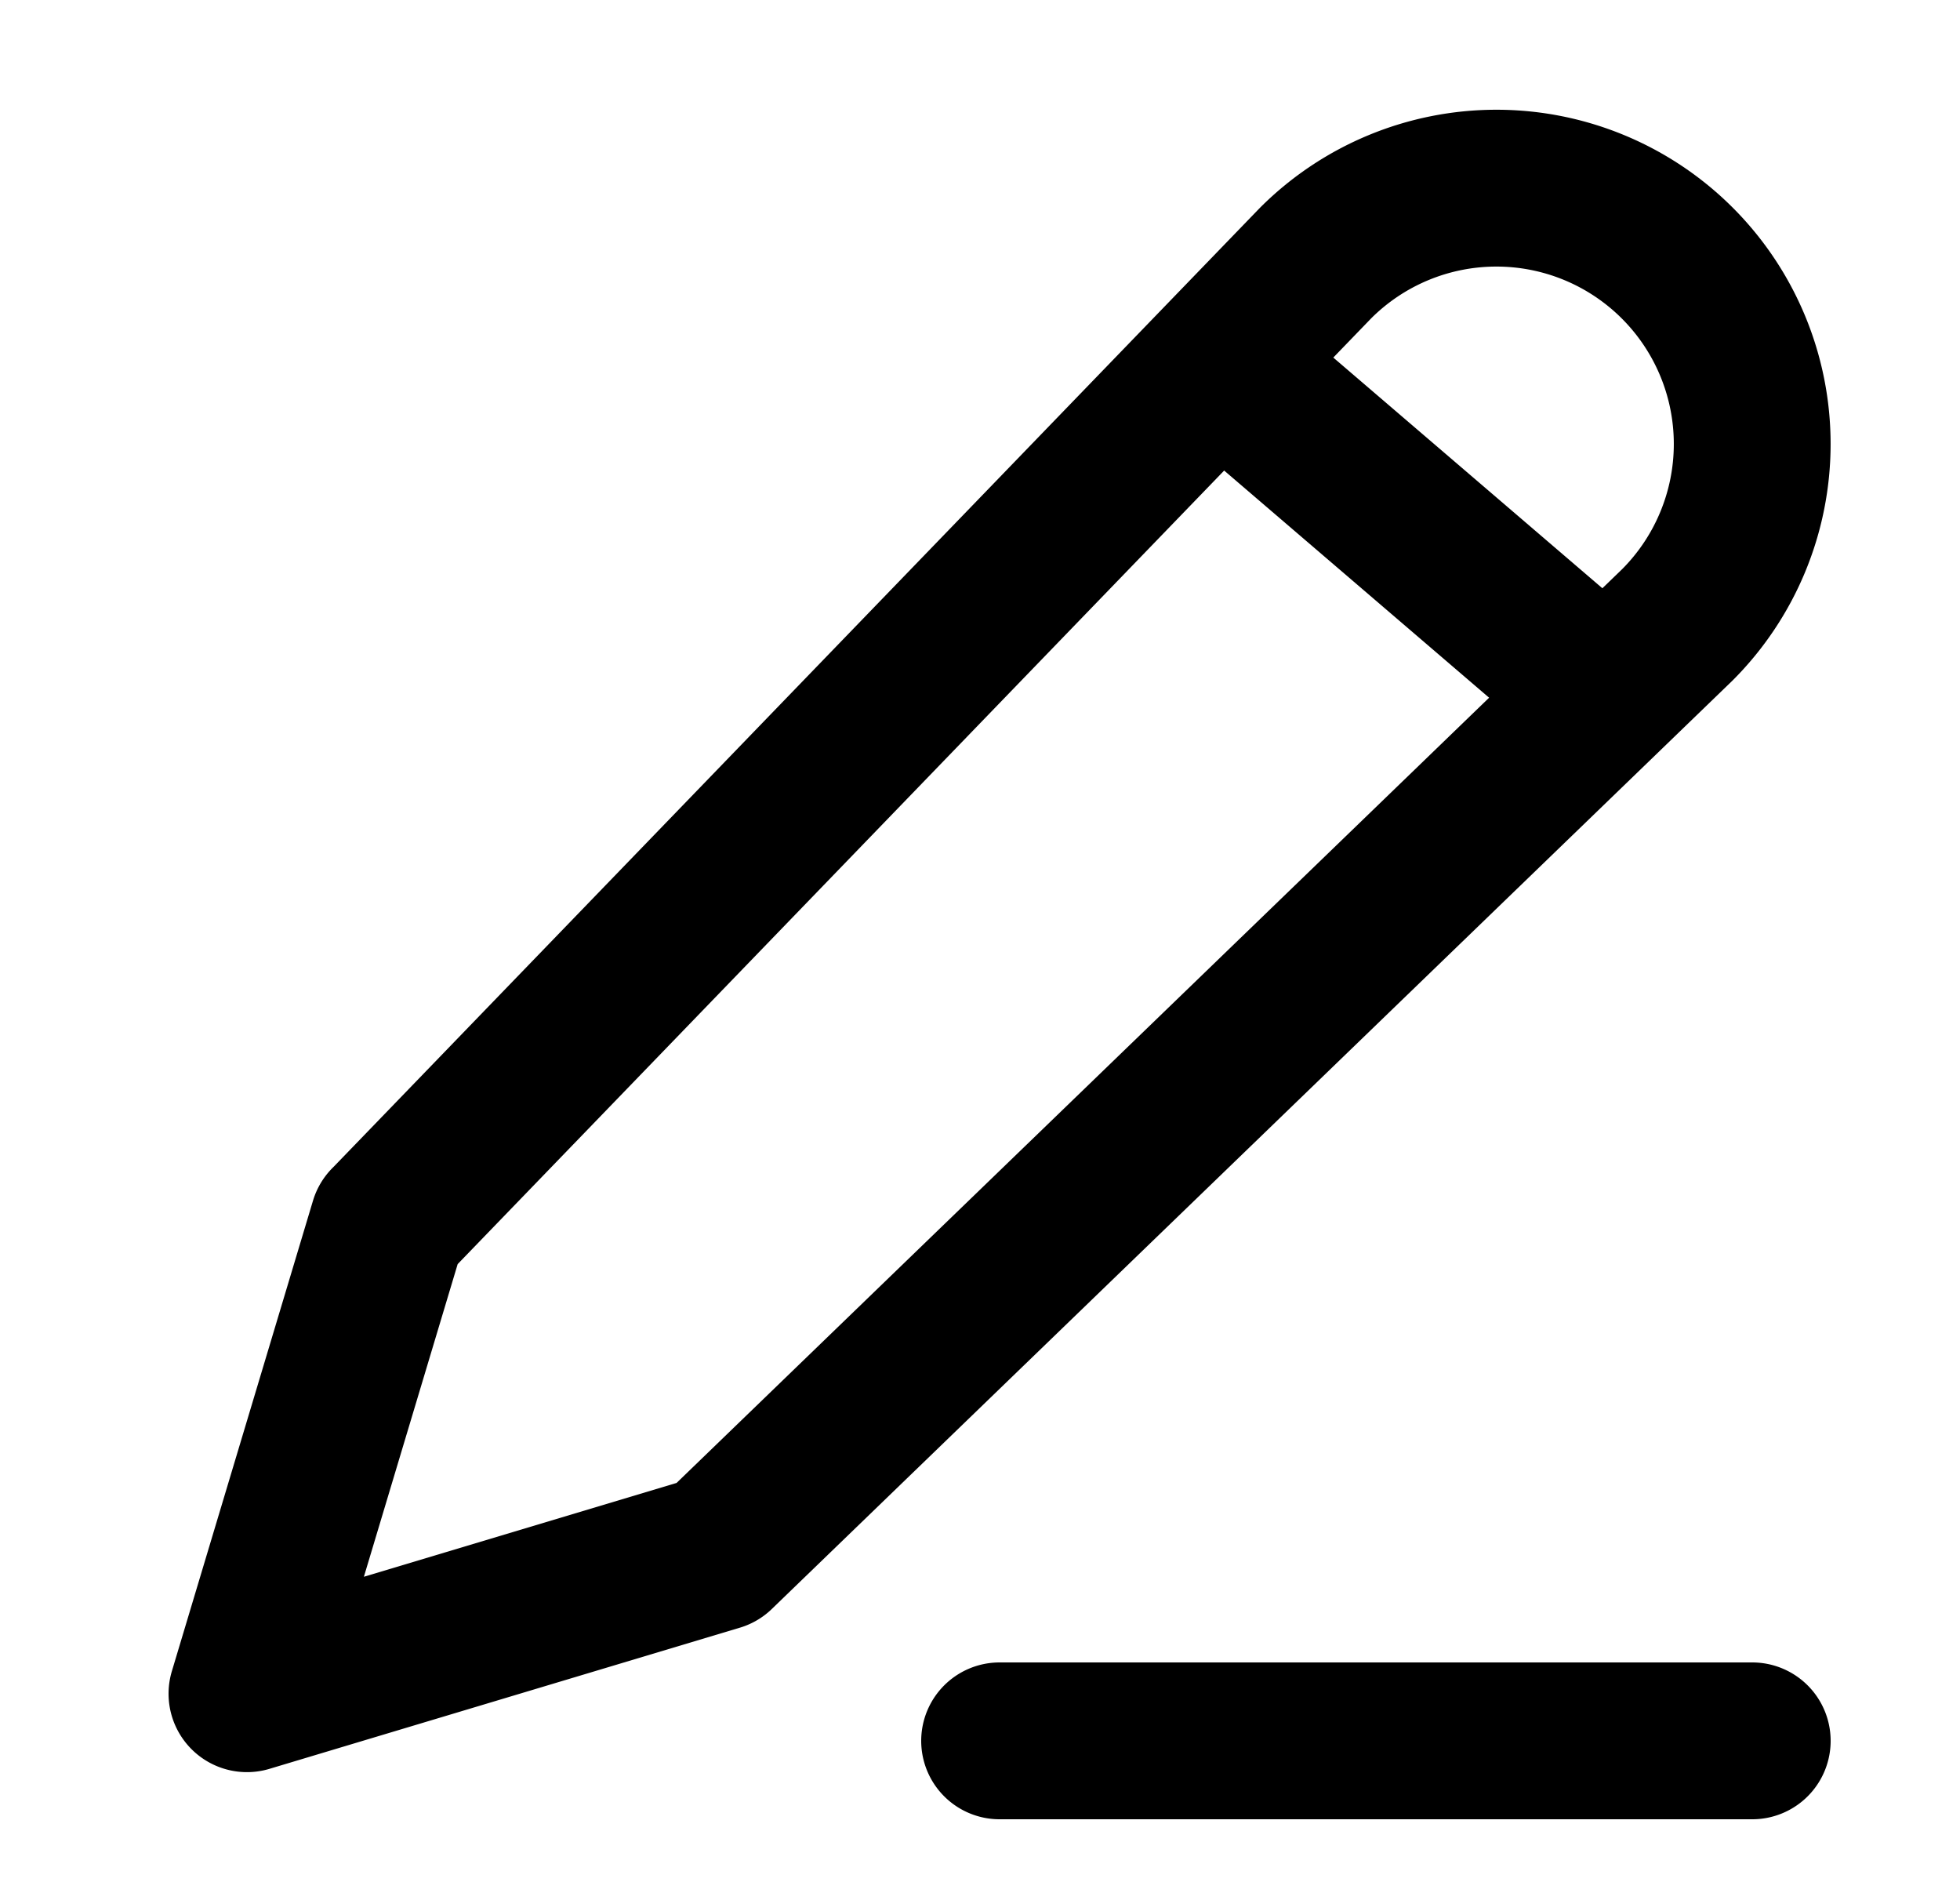 <svg xmlns="http://www.w3.org/2000/svg" fill="none" viewBox="0 0 25 24">
  <path stroke="#000" stroke-linecap="round" stroke-linejoin="round" stroke-width="2" d="M12.75 22.2h9.6m-6.6-17.4 4.2 3.6m-15 7.2L16.78 3.355a3.262 3.262 0 0 1 4.614 4.614L9.15 19.799l-6 1.8 1.8-6Z"/>
</svg>
